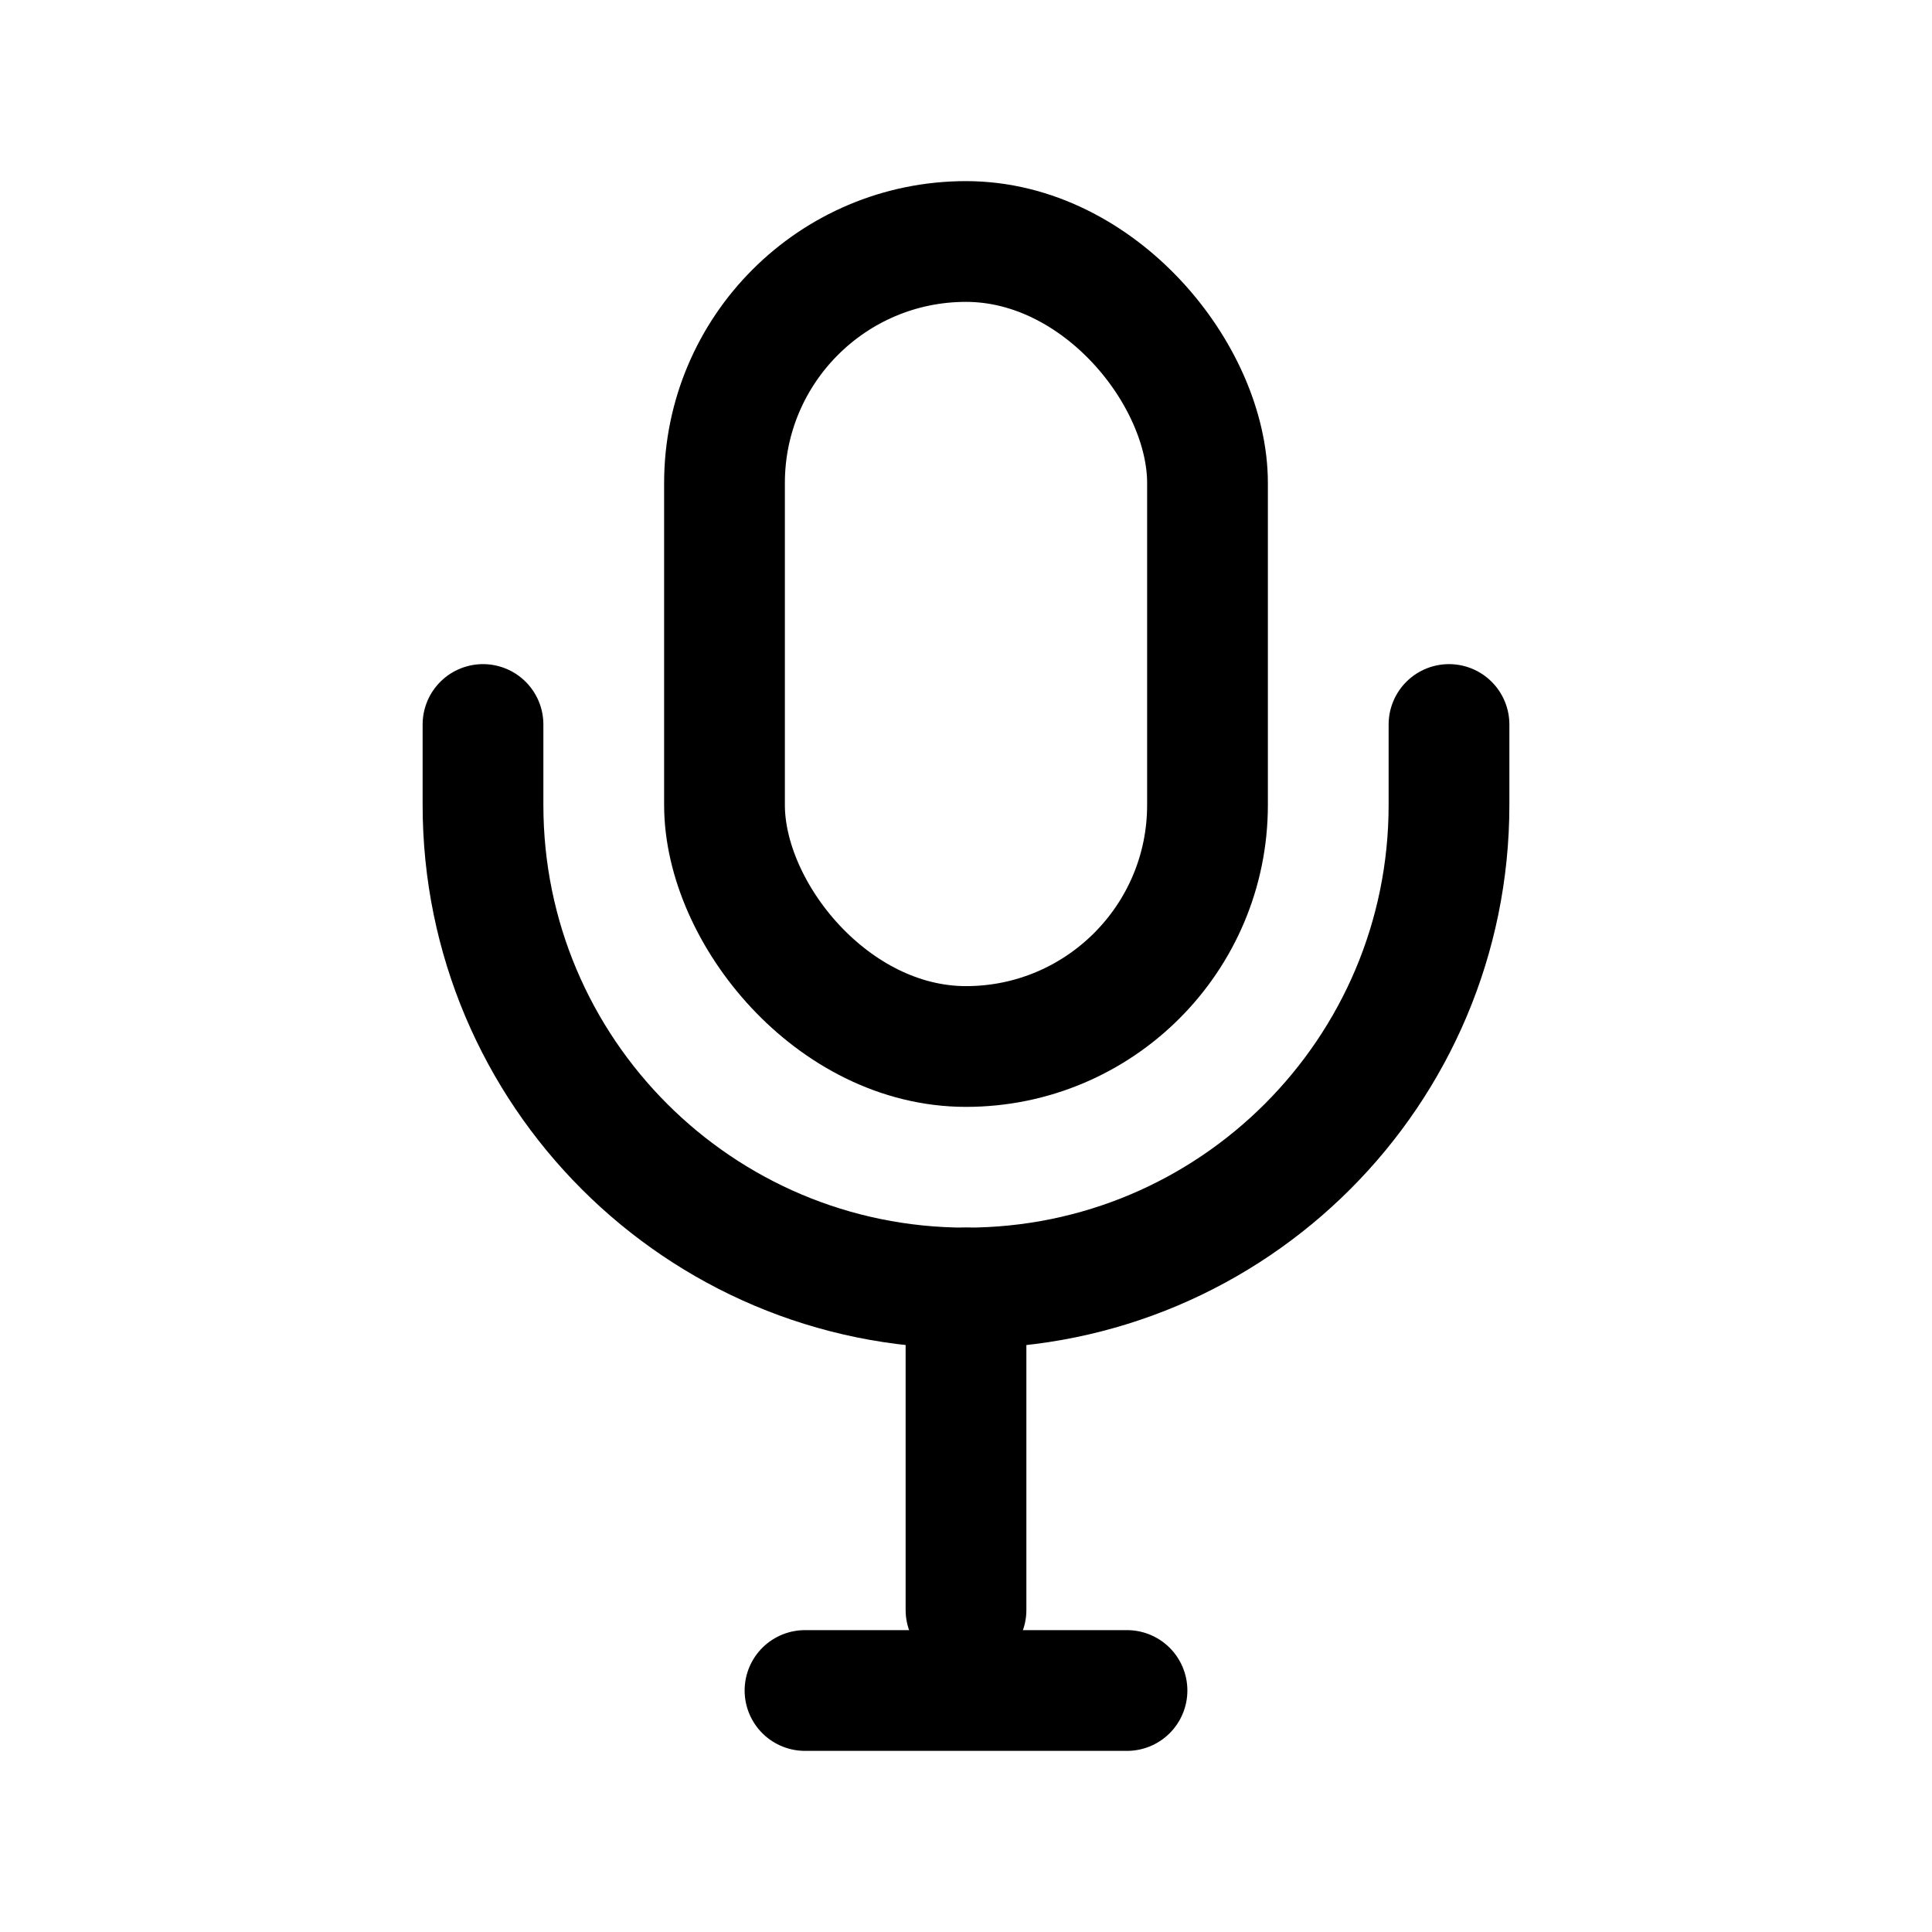 <svg width='24' height='24' viewBox='0 0 24 24' fill='none' xmlns='http://www.w3.org/2000/svg'>
<rect width='24' height='24' fill='white'/>
<rect x='9' y='3' width='6' height='10' rx='3' stroke='black' stroke-width='1.5' stroke-linecap='round' stroke-linejoin='round'/>
<path d='M6 9V10C6 13.314 8.686 16 12 16V16C15.314 16 18 13.314 18 10V9' stroke='black' stroke-width='1.5' stroke-linecap='round' stroke-linejoin='round'/>
<path d='M12 16V20' stroke='black' stroke-width='1.5' stroke-linecap='round' stroke-linejoin='round'/>
<path d='M10 21L14 21' stroke='black' stroke-width='1.5' stroke-linecap='round' stroke-linejoin='round'/>
</svg>
